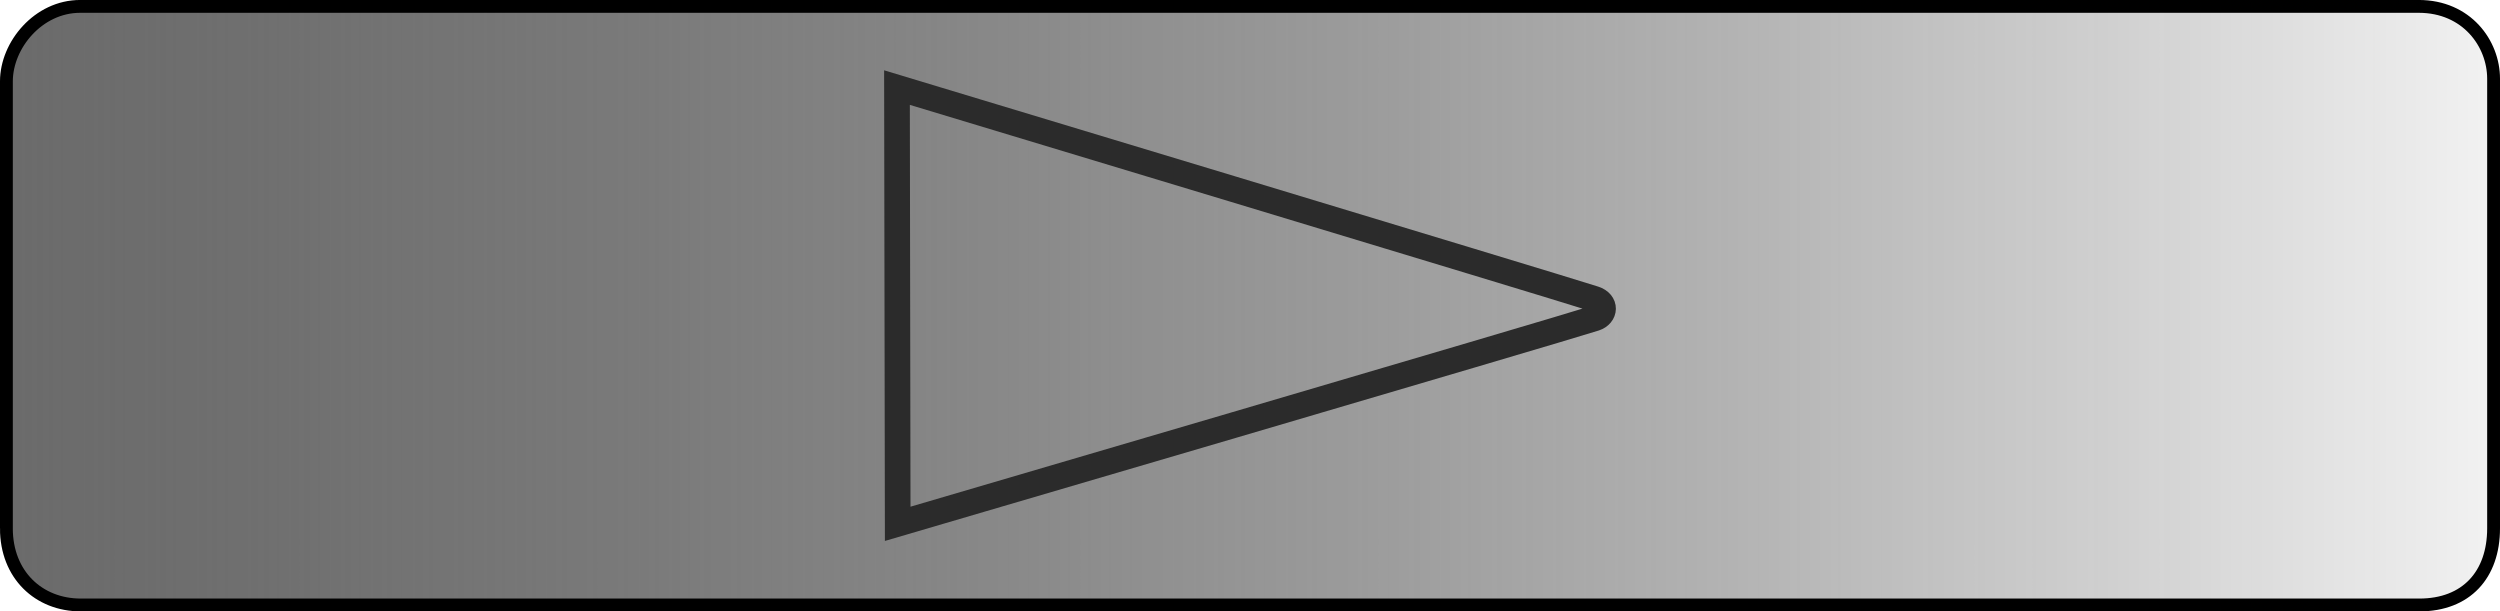 <svg version="1.1" xmlns="http://www.w3.org/2000/svg" xmlns:xlink="http://www.w3.org/1999/xlink" width="97.413" height="23.824" viewBox="0,0,97.413,23.824"><defs><linearGradient x1="191.543" y1="180" x2="288.457" y2="180" gradientUnits="userSpaceOnUse" id="color-1"><stop offset="0" stop-color="#6b6b6b"/><stop offset="1" stop-color="#000000" stop-opacity="0.051"/></linearGradient></defs><g transform="translate(-191.293,-168.088)"><g data-paper-data="{&quot;isPaintingLayer&quot;:true}" fill-rule="nonzero" stroke-linejoin="miter" stroke-miterlimit="10" stroke-dasharray="" stroke-dashoffset="0" style="mix-blend-mode: normal"><path d="M191.543,188.678c0,-4.973 0,-14.682 0,-17.422c0,-1.412 1.243,-2.919 2.874,-2.919c8.292,0 76.145,0 91.121,0c1.872,0 2.918,1.447 2.918,2.817c0,2.717 0,12.518 0,17.522c0,1.805 -1.062,2.985 -2.894,2.985c-14.839,0 -82.785,0 -91.12,0c-1.645,0 -2.9,-1.181 -2.9,-2.984z" fill="url(#color-1)" stroke="#000000" stroke-width="0.5" stroke-linecap="butt"/><path d="M226.244,171.501c0,0 25.775,7.778 27.174,8.232c0.466,0.151 0.428,0.623 0.021,0.756c-1.32,0.429 -27.167,8.01 -27.167,8.01z" fill="none" stroke="#2b2b2b" stroke-width="1" stroke-linecap="round"/></g></g></svg>